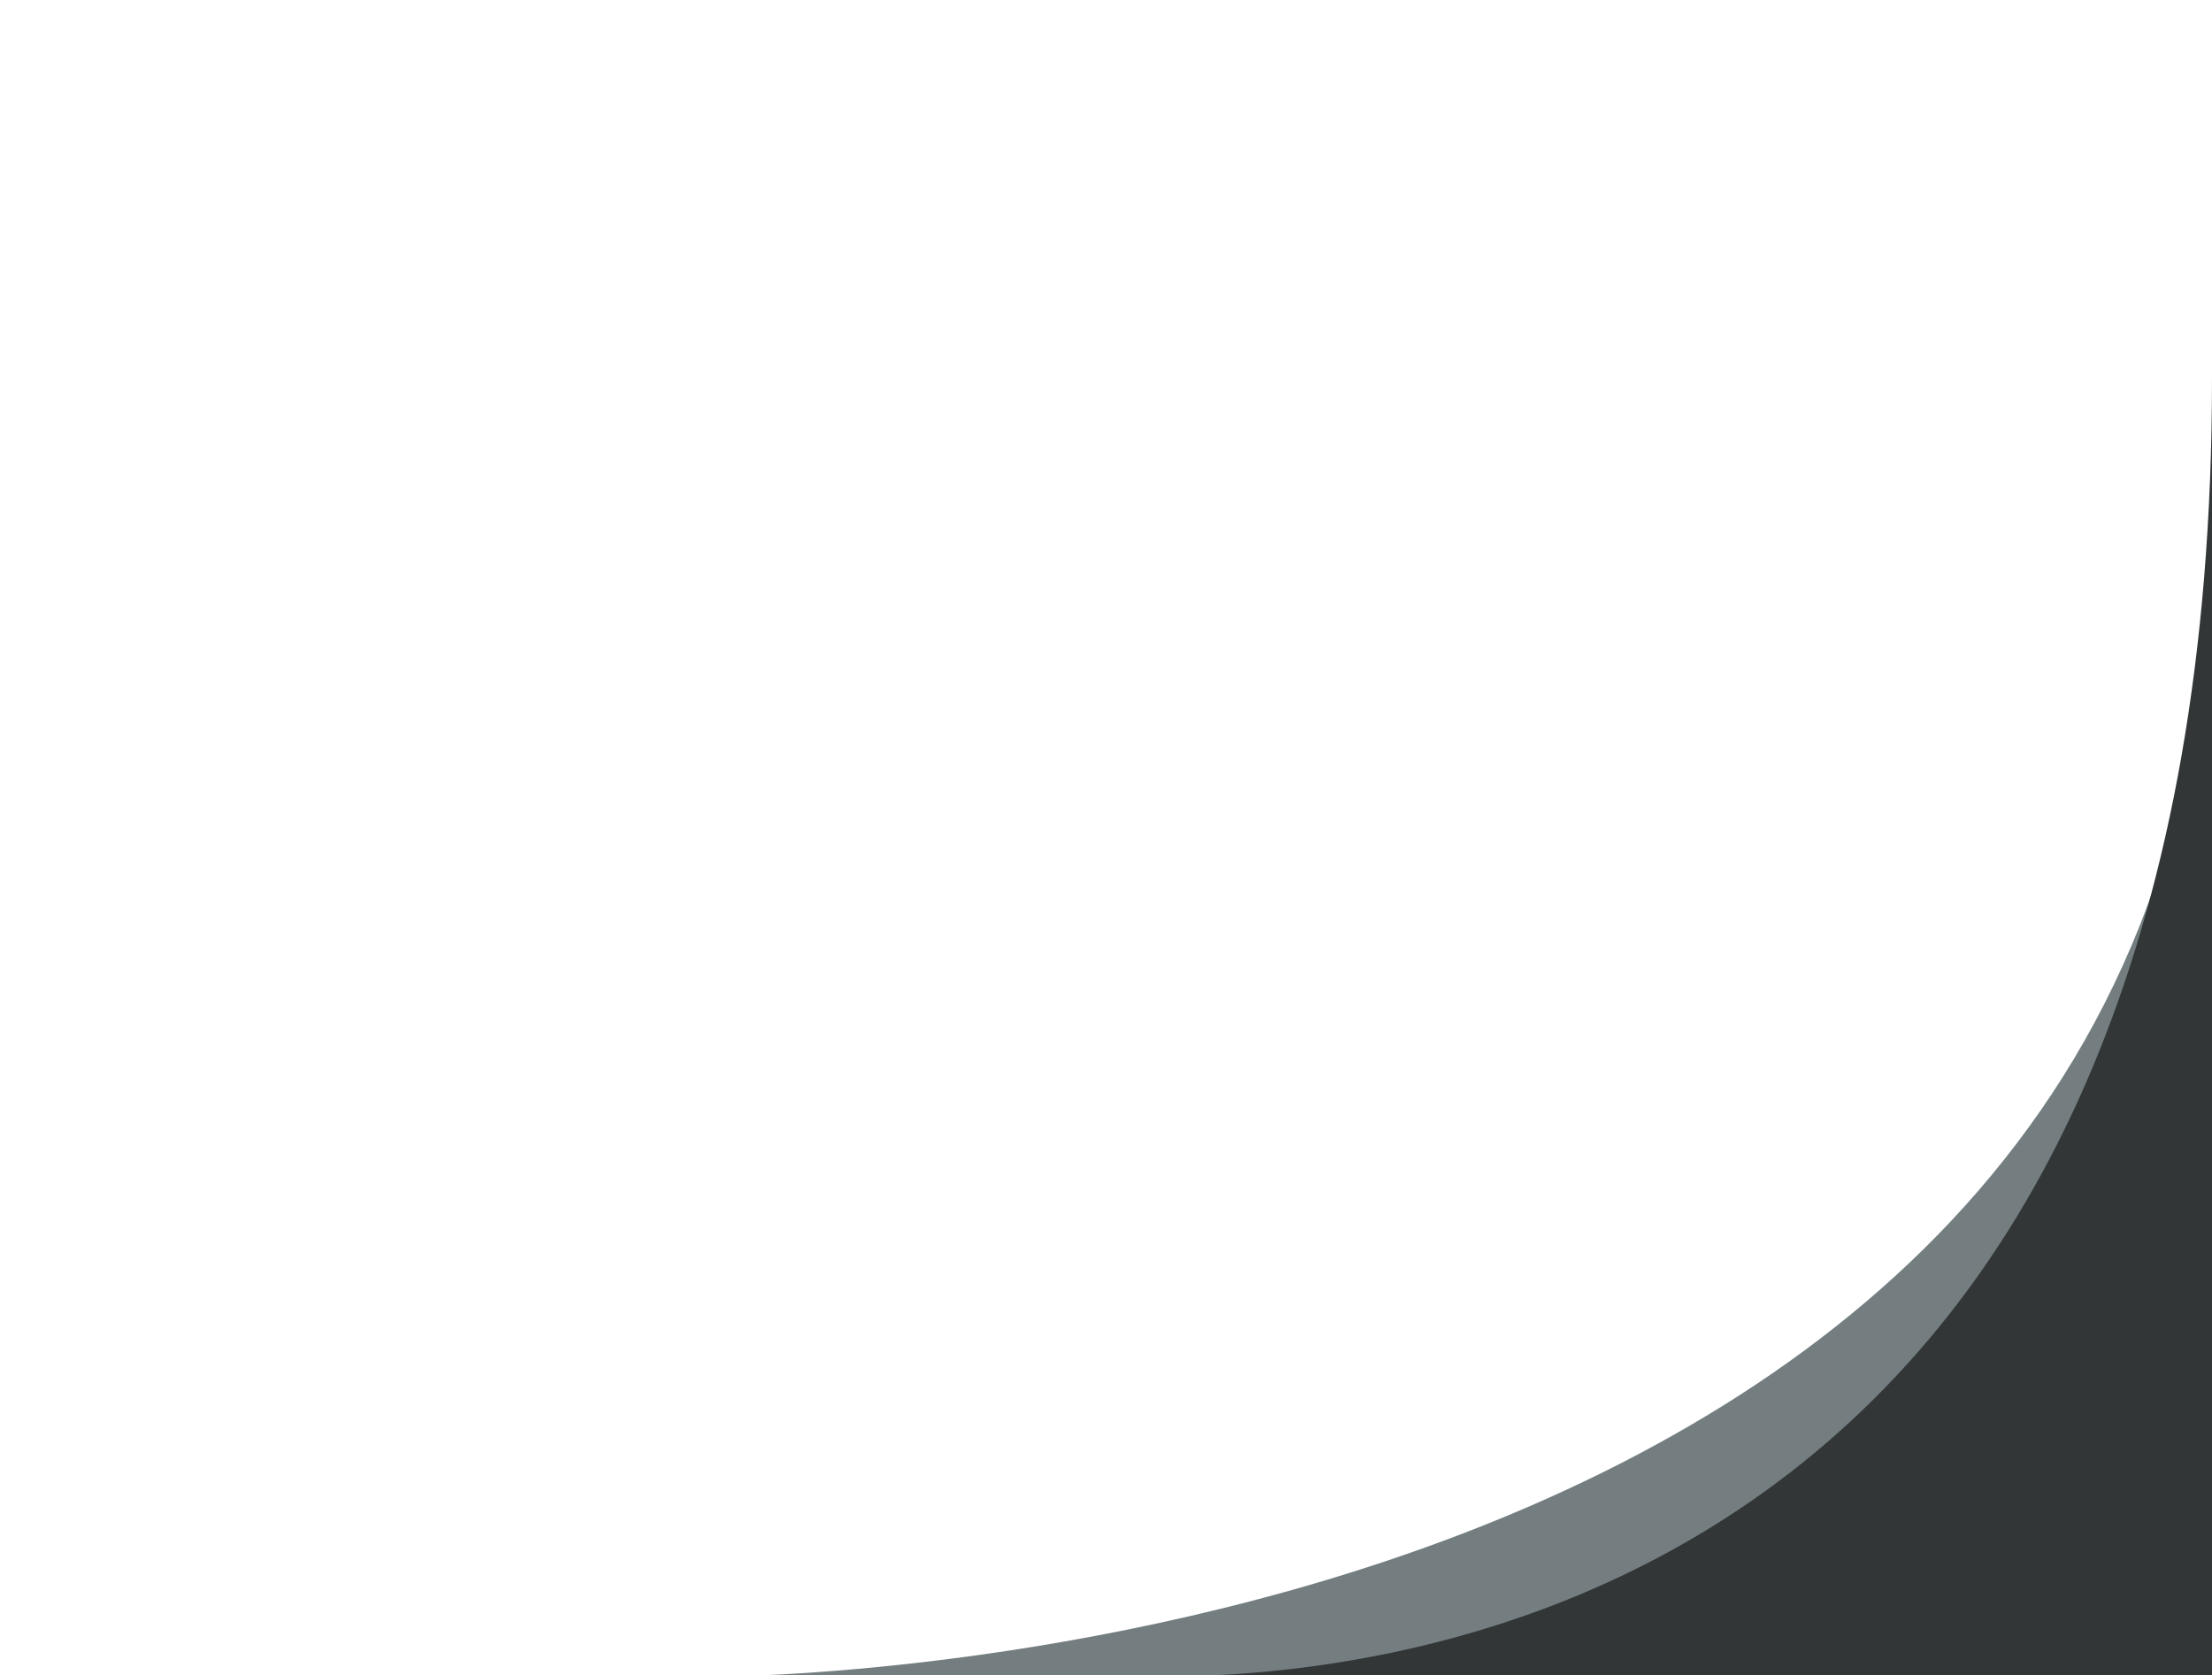 <svg xmlns="http://www.w3.org/2000/svg" viewBox="0 0 985.9 746.61"><path d="M320.27,747.24H985.9V233.59C985.9,747.24,320.27,747.24,320.27,747.24Z" style="fill:#747e80"/><path d="M517.5,747.24H985.9V168.56C985.9,666.94,678.4,747.24,517.5,747.24Z" style="fill:#323637"/></svg>
